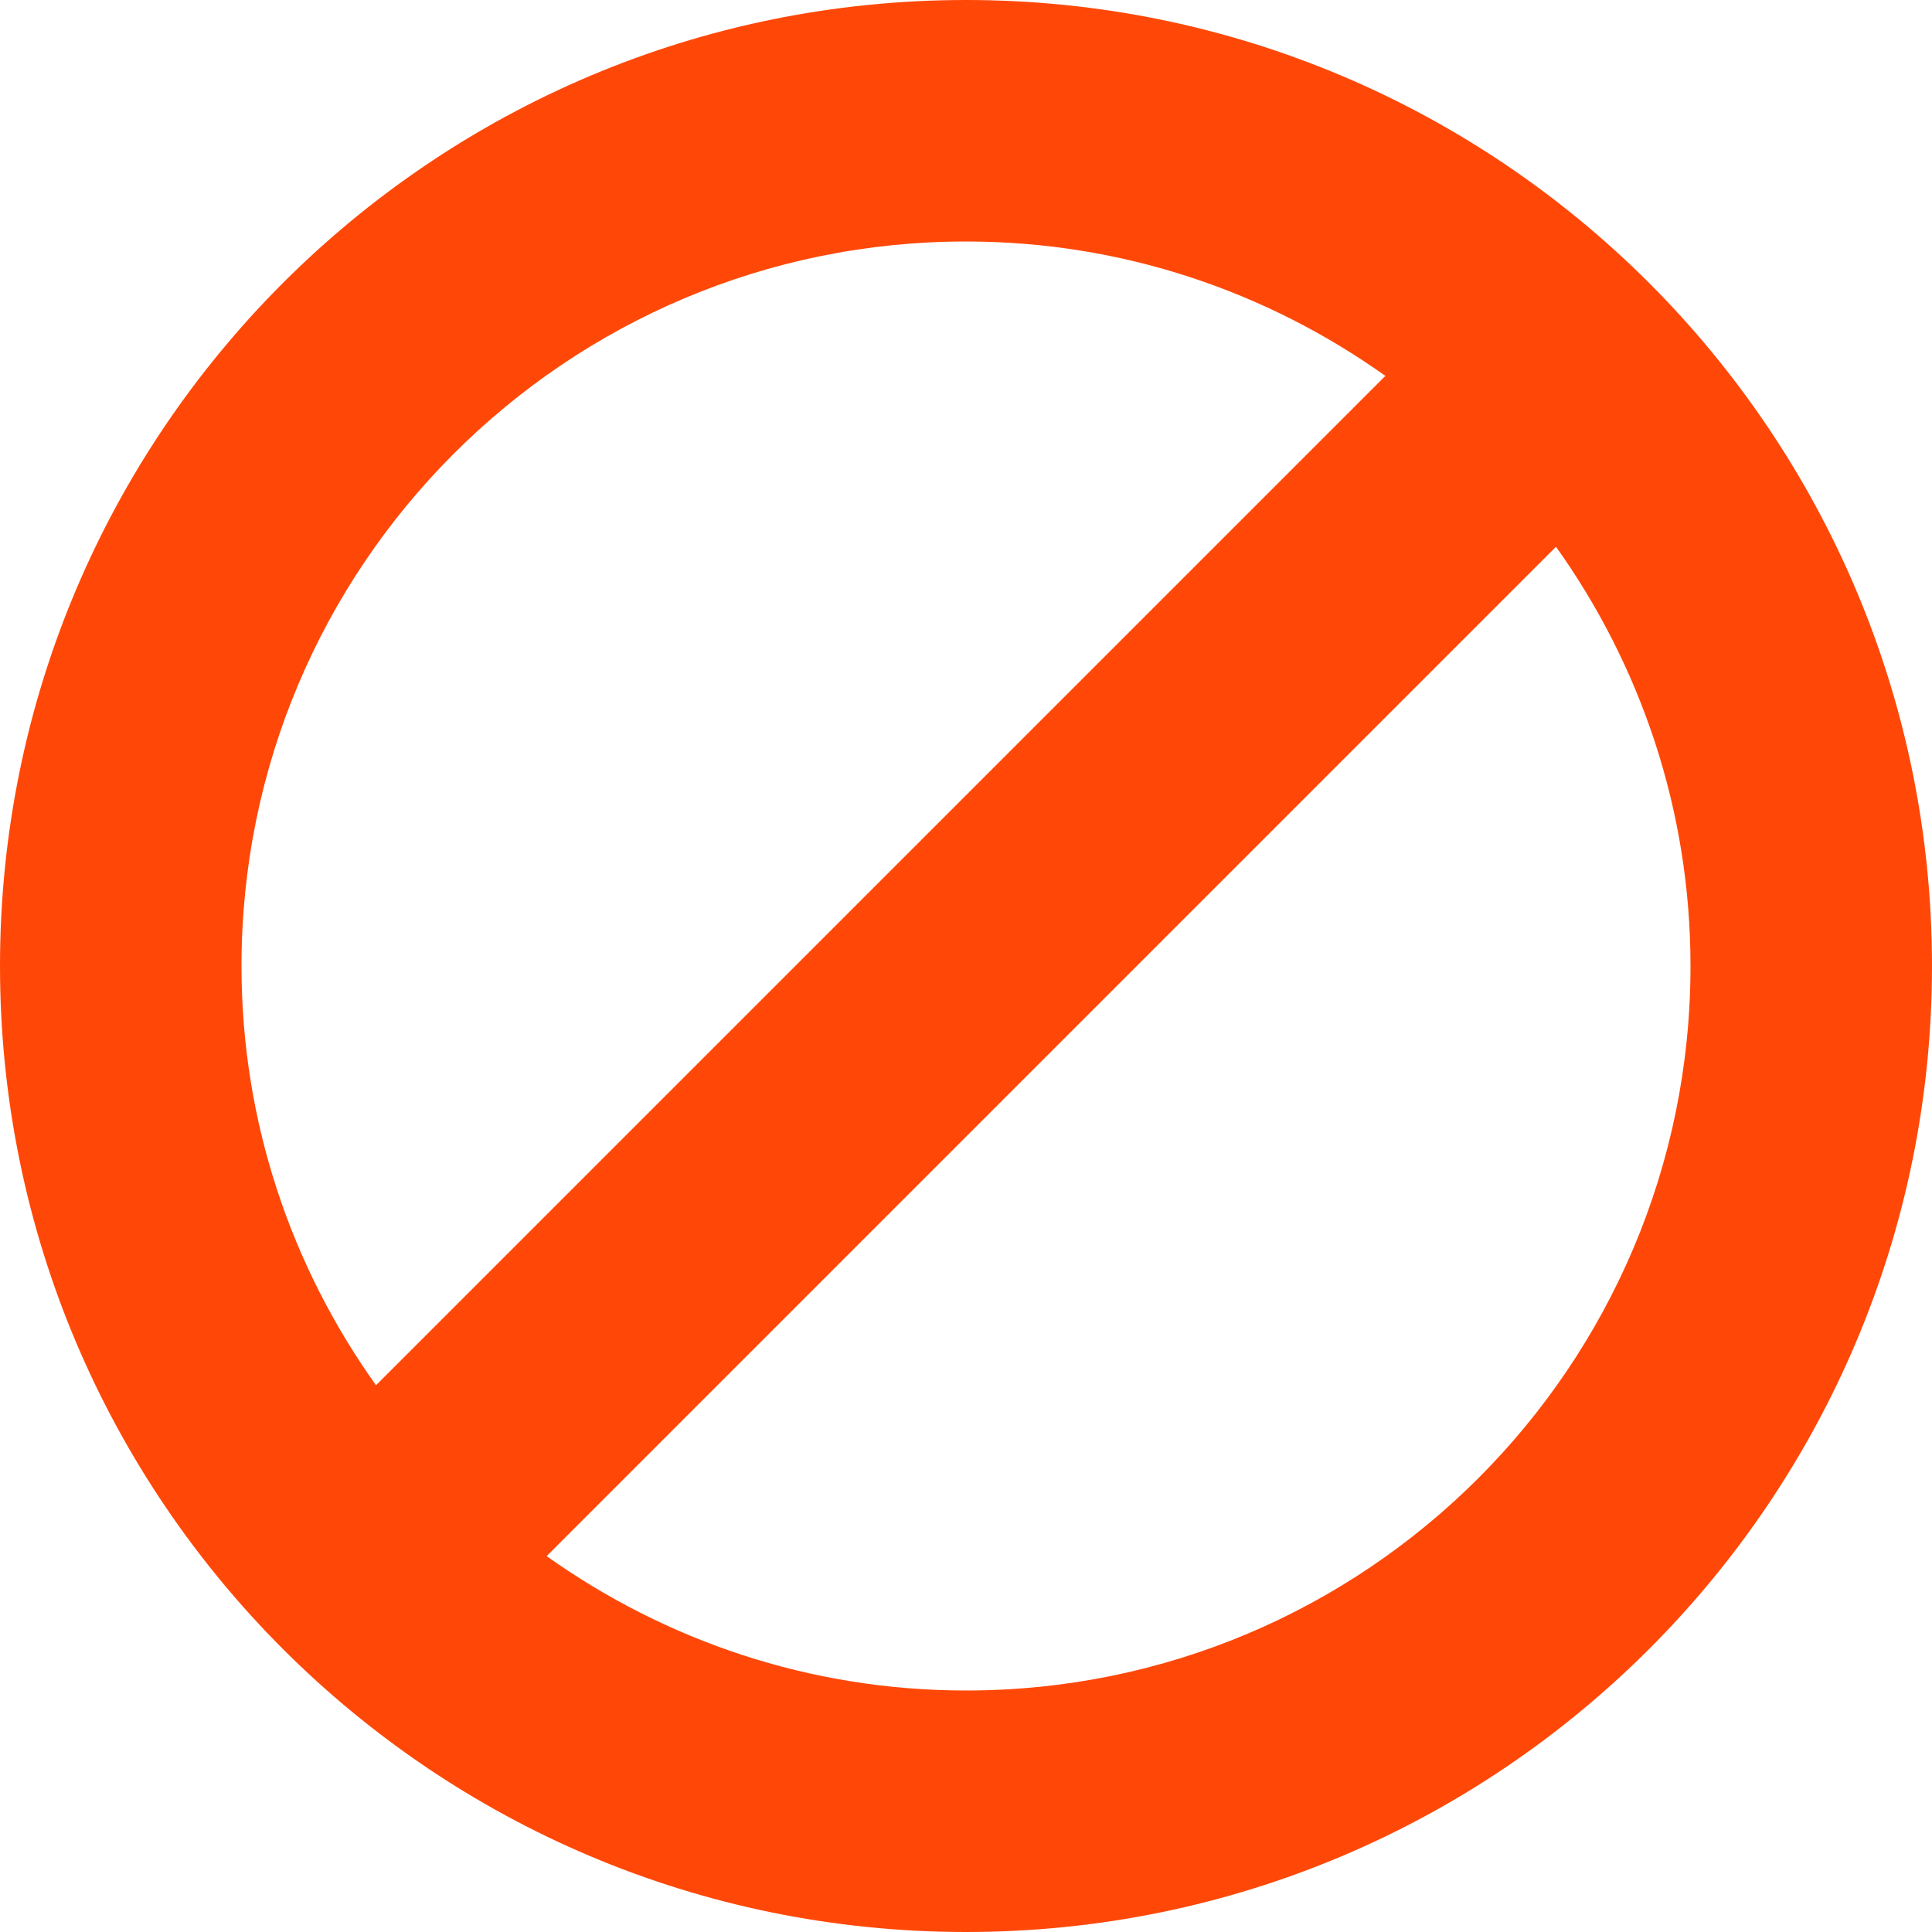<?xml version="1.0" encoding="utf-8"?>
<!DOCTYPE svg PUBLIC "-//W3C//DTD SVG 1.1//EN" "http://www.w3.org/Graphics/SVG/1.1/DTD/svg11.dtd">
<svg version="1.1" id="restriction" xmlns="http://www.w3.org/2000/svg" xmlns:xlink="http://www.w3.org/1999/xlink" x="0px"
	 y="0px" width="16px" height="16px" viewBox="0 0 16 16" enable-background="new 0 0 16 16" xml:space="preserve">
<path fill="#FF4808" d="M8,0C3.582,0,0,3.582,0,8c0,4.418,3.582,8,8,8c4.419,0,8-3.582,8-8C16,3.582,12.419,0,8,0z M8,2
	c1.296,0,2.492,0.415,3.473,1.113l-8.359,8.359C2.415,10.492,2,9.296,2,8C2,4.687,4.687,2,8,2z M8,14
	c-1.295,0-2.492-0.415-3.473-1.113l8.359-8.359C13.585,5.508,14,6.705,14,8C14,11.313,11.313,14,8,14z"/>
</svg>
